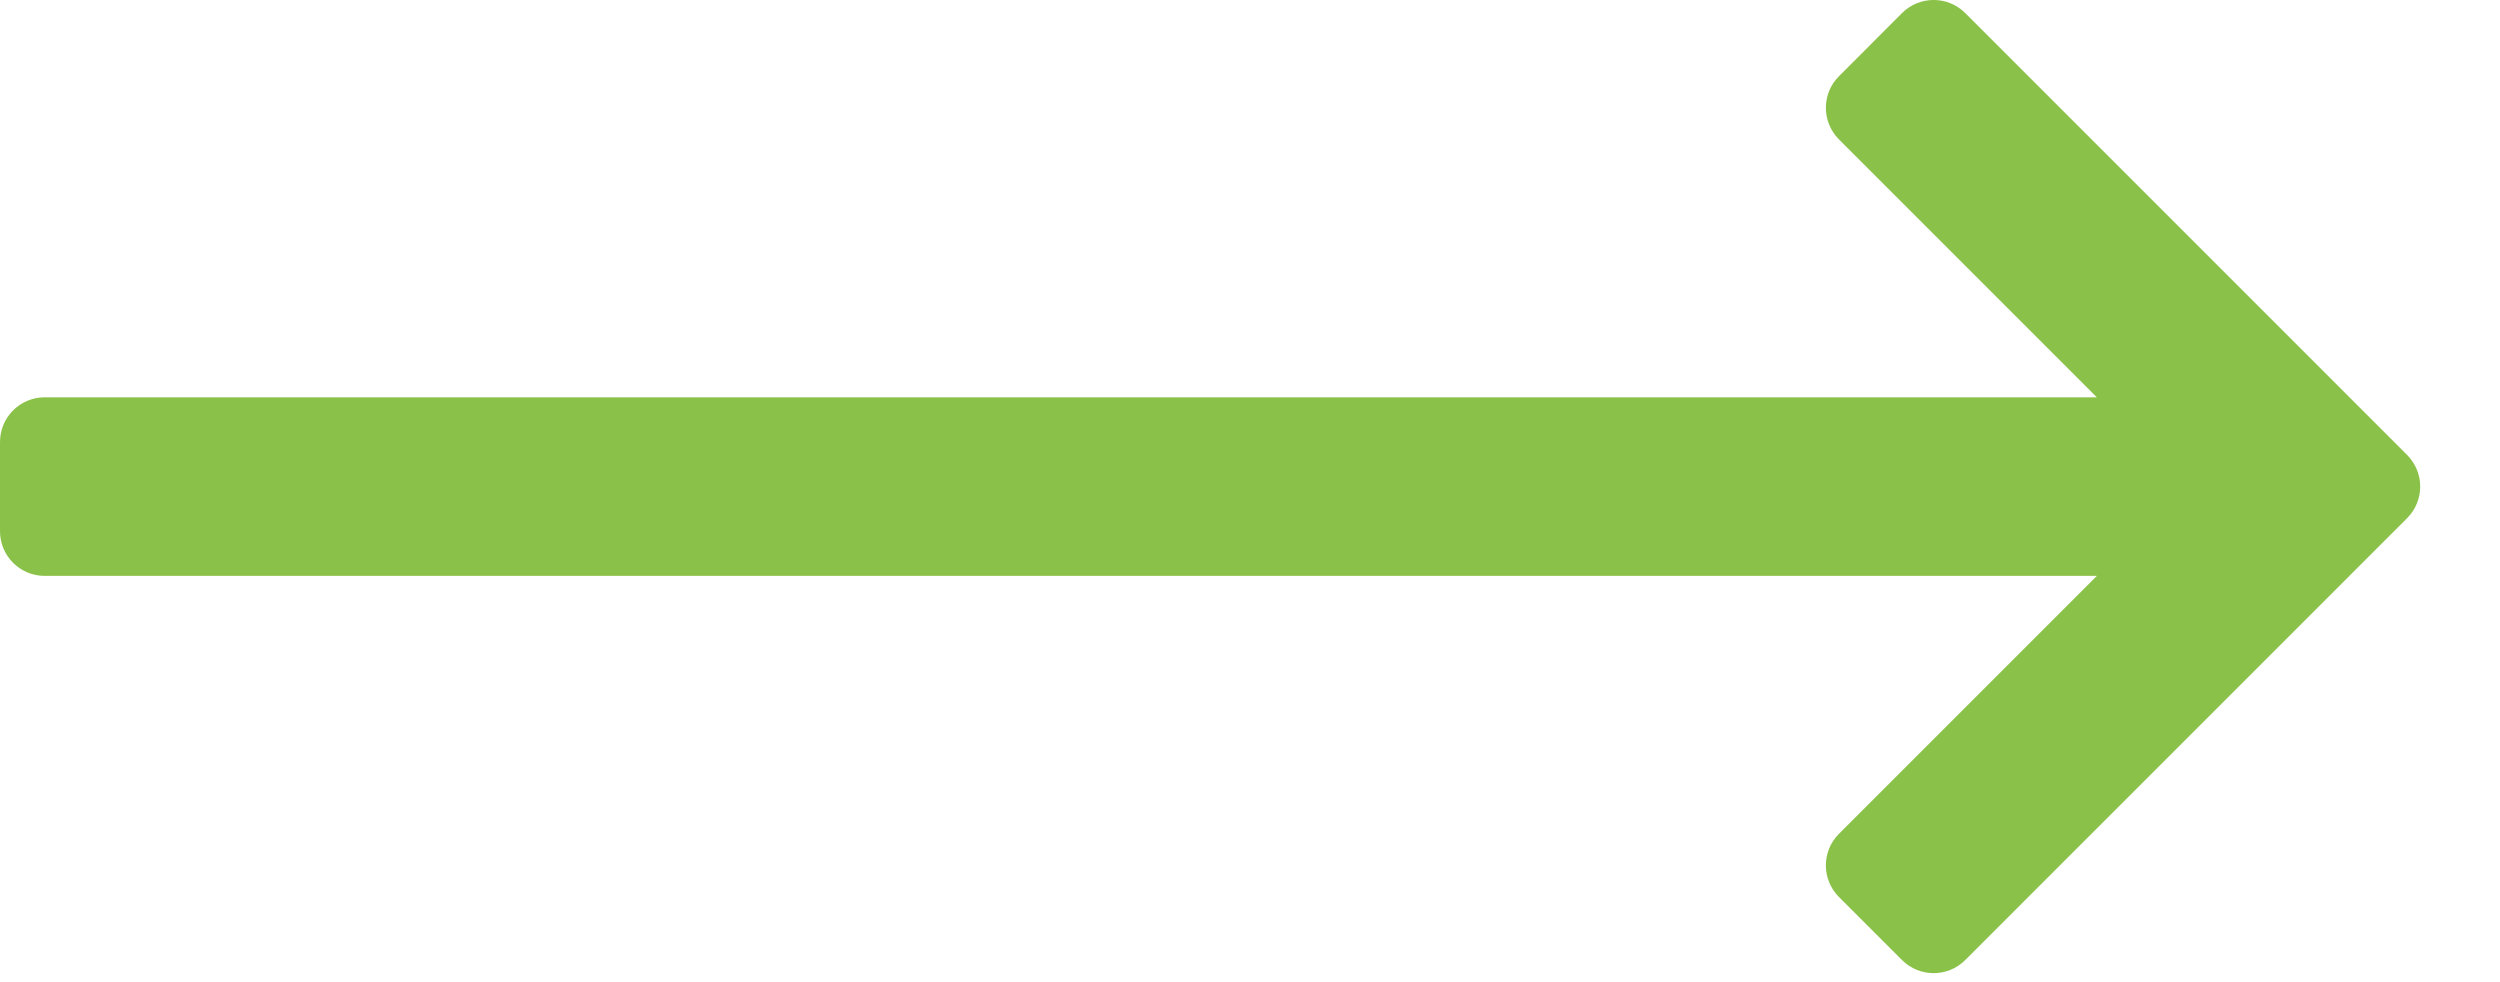 <svg width="28" height="11" viewBox="0 0 28 11" fill="none" xmlns="http://www.w3.org/2000/svg">
<path d="M22.01 10.753C21.815 10.948 21.499 10.948 21.303 10.753L20.596 10.046C20.401 9.851 20.401 9.534 20.596 9.339L23.485 6.45H0.5C0.224 6.45 0 6.226 0 5.95V4.95C0 4.674 0.224 4.45 0.5 4.45H23.485L20.596 1.561C20.401 1.365 20.401 1.049 20.596 0.854L21.303 0.146C21.499 -0.049 21.815 -0.049 22.01 0.146L26.96 5.096C27.155 5.291 27.155 5.608 26.96 5.803L22.01 10.753Z" fill="#8AC249"/>
</svg>
